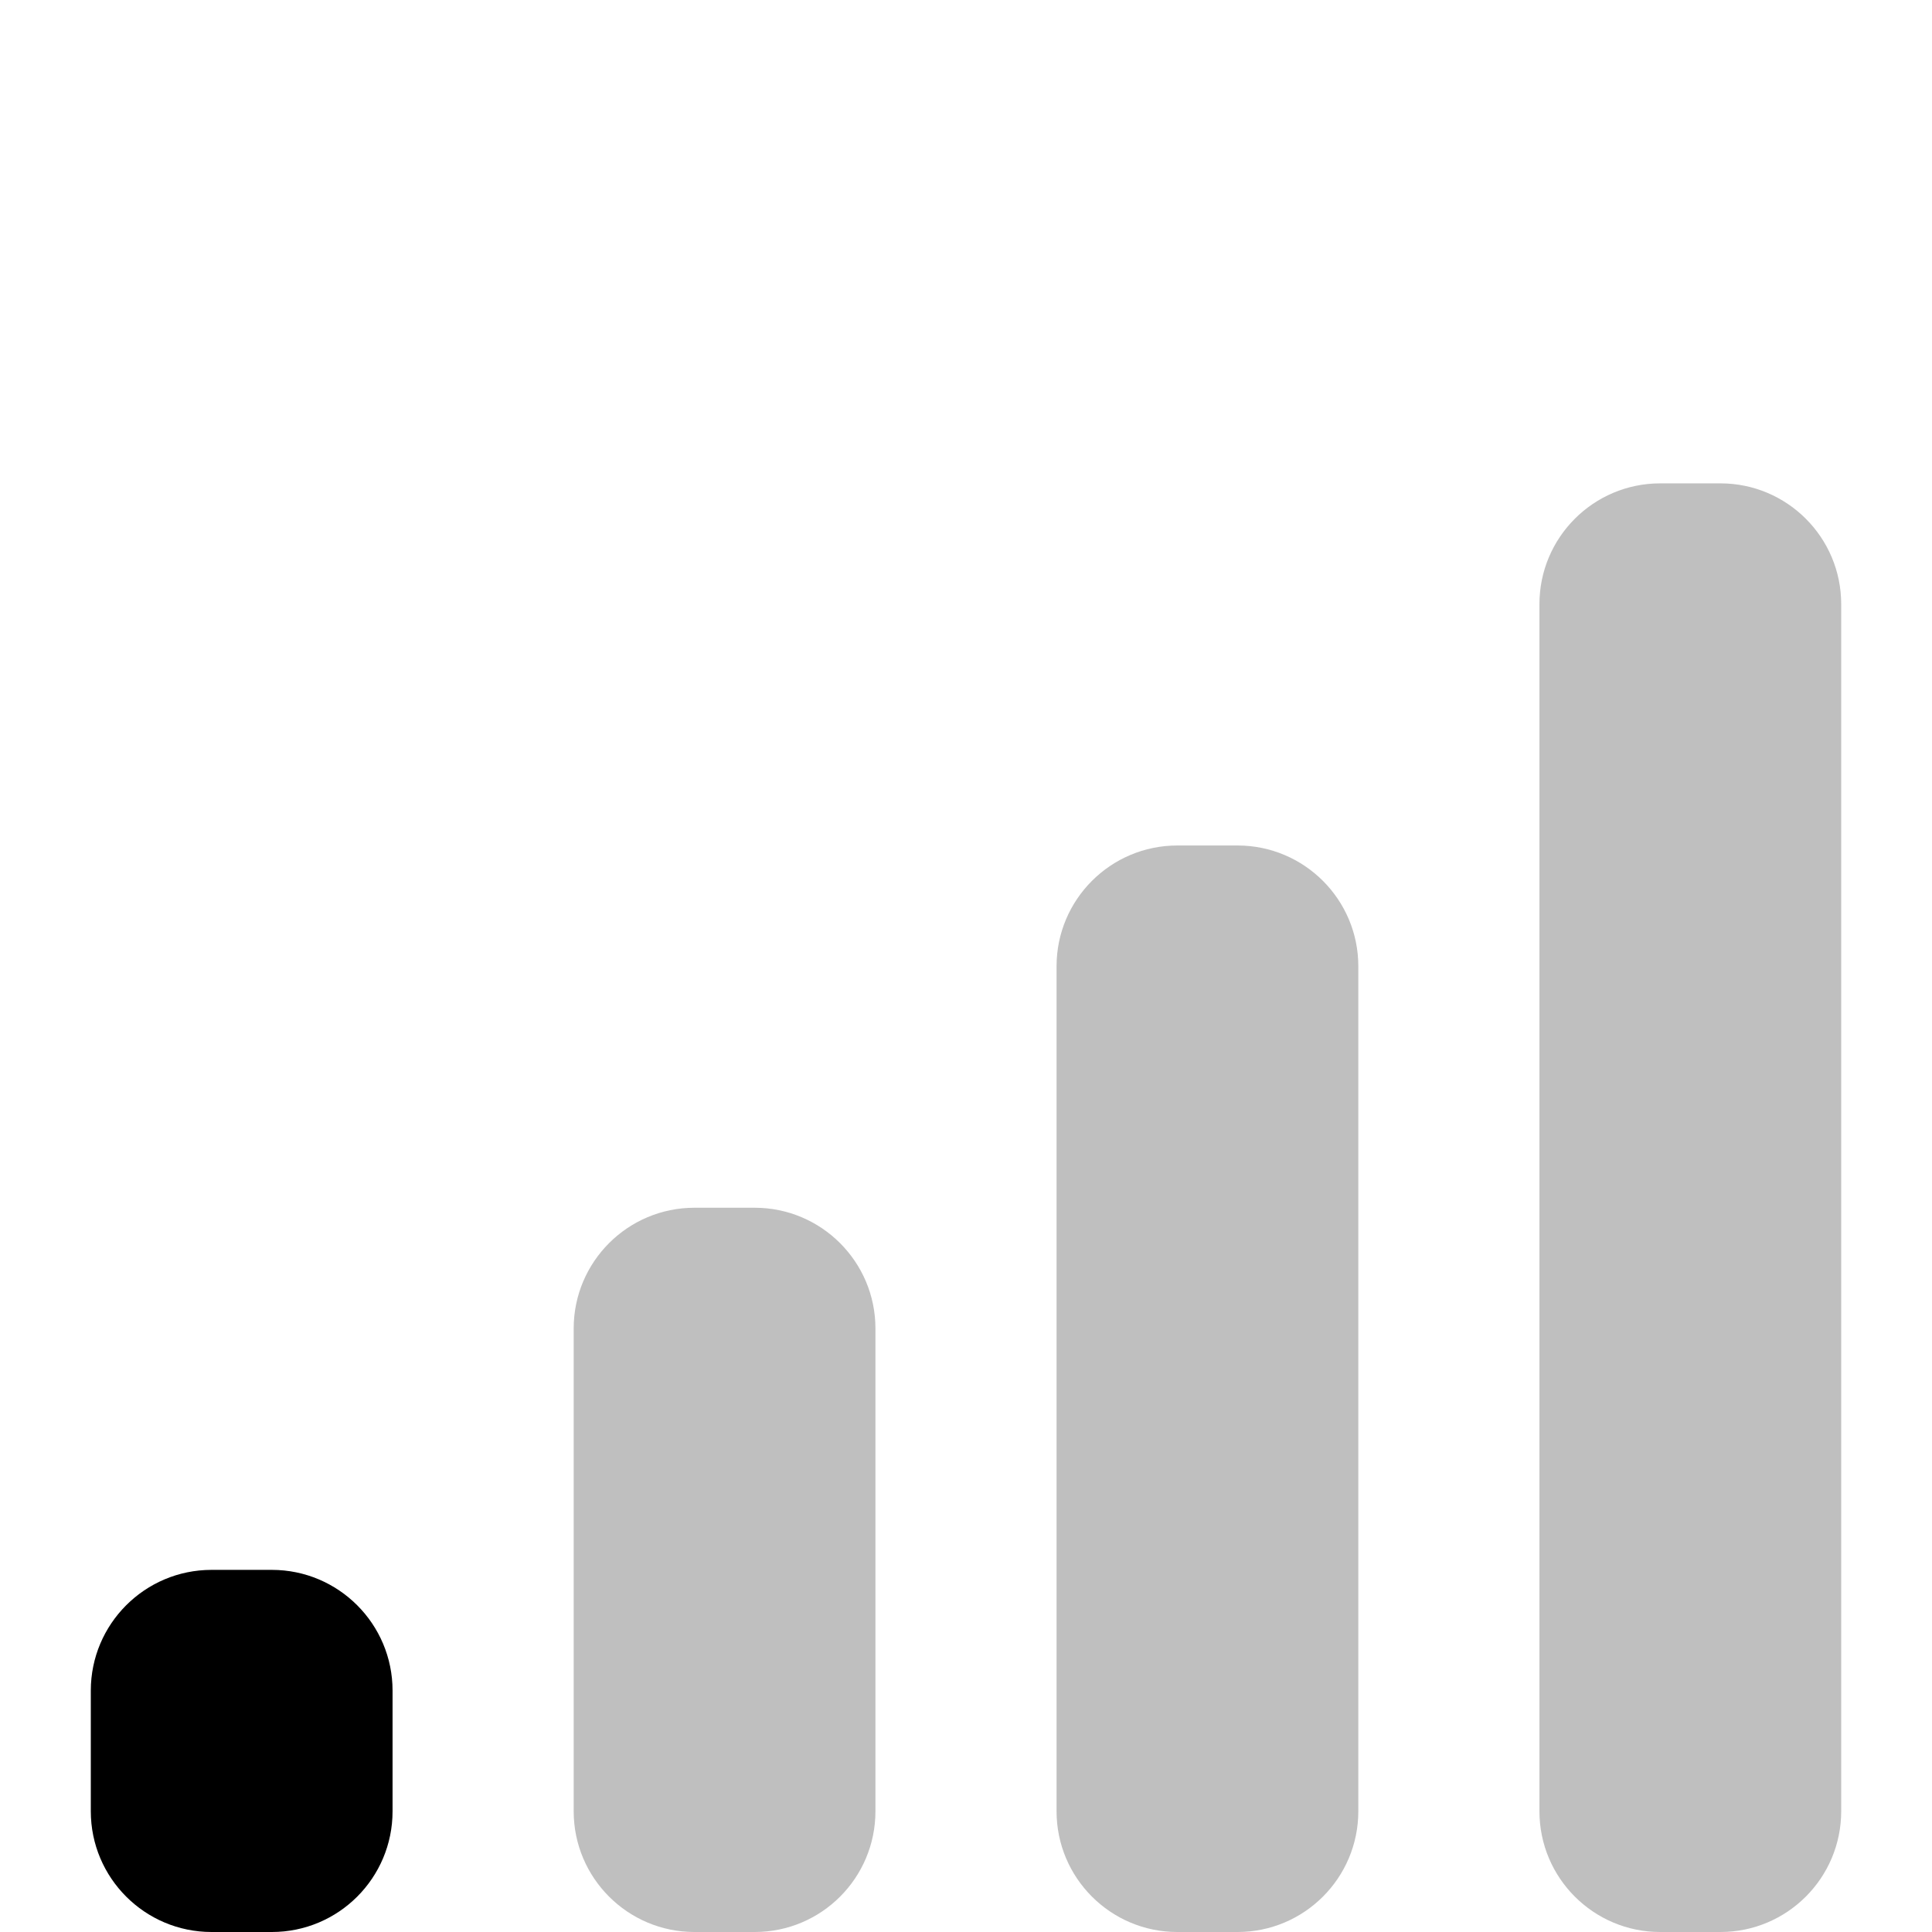 <?xml version="1.0" encoding="utf-8"?>
<svg version="1.1" xmlns="http://www.w3.org/2000/svg" xmlns:xlink="http://www.w3.org/1999/xlink" x="0px" y="0px"
	 viewBox="0 0 16 16" style="enable-background:new 0 0 16 16;" xml:space="preserve">
<style type="text/css">
	.st0{opacity:0.25;}
</style>
<g>
	<path d="M2.251,16H1.752c-0.552,0-1-0.448-1-1v-0.999c0-0.552,0.448-1,1-1h0.499c0.552,0,1,0.448,1,1V15
		C3.251,15.552,2.804,16,2.251,16z"/>
</g>
<g class="st0">
	<path d="M6.25,16H5.751c-0.552,0-1-0.448-1-1v-3.998c0-0.552,0.448-1,1-1h0.499c0.552,0,1,0.448,1,1V15
		C7.25,15.552,6.803,16,6.25,16z"/>
</g>
<g class="st0">
	<path d="M10.249,16H9.75c-0.552,0-1-0.448-1-1V8.002c0-0.552,0.448-1,1-1h0.499c0.552,0,1,0.448,1,1V15
		C11.249,15.552,10.801,16,10.249,16z"/>
</g>
<g class="st0">
	<path d="M14.248,16h-0.499c-0.552,0-1-0.448-1-1V5.003c0-0.552,0.448-1,1-1h0.499c0.552,0,1,0.448,1,1V15
		C15.248,15.552,14.8,16,14.248,16z"/>
</g>
</svg>
